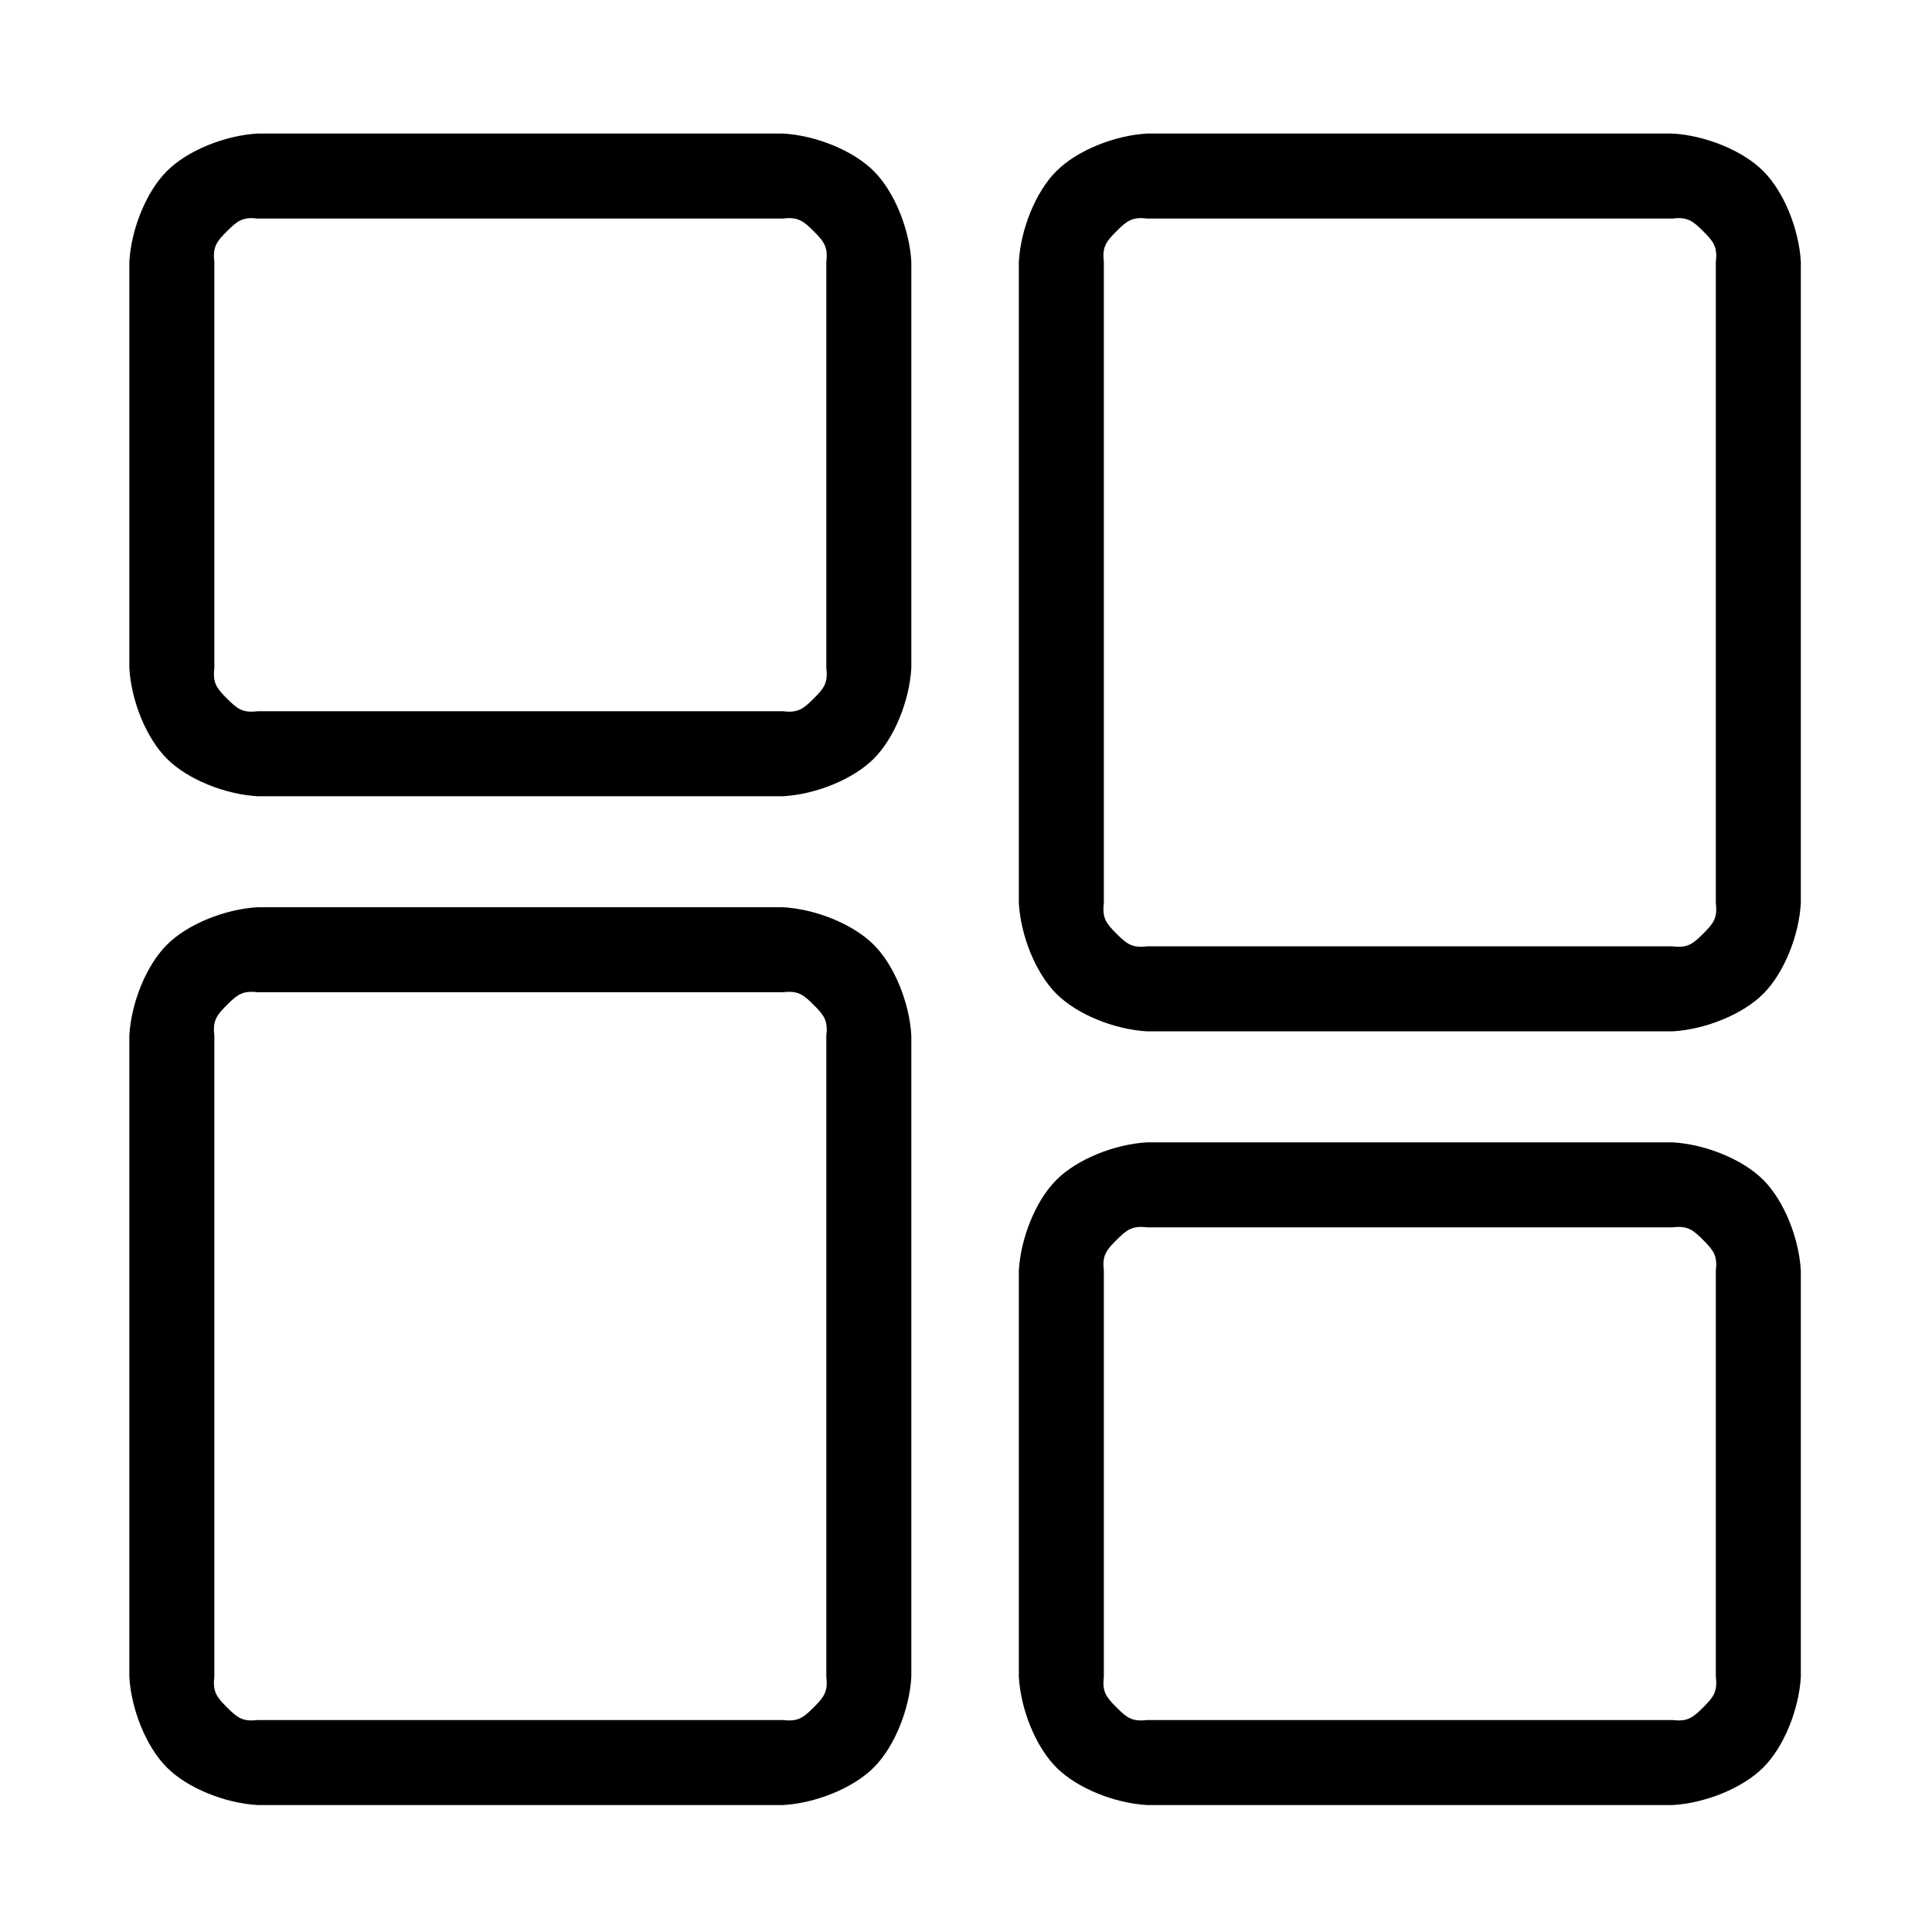 <svg viewBox="0 0 500 500" xmlns="http://www.w3.org/2000/svg"><path d="M 296.851 34.563 L 432.878 34.563 C 441.249 35.043 450.938 38.881 456.337 44.28 C 461.736 49.679 465.574 59.368 466.054 67.739 L 466.054 233.737 C 465.574 242.108 461.736 251.797 456.337 257.196 C 450.938 262.595 441.249 266.433 432.878 266.913 L 296.851 266.913 C 288.48 266.433 278.791 262.595 273.392 257.196 C 267.993 251.797 264.155 242.108 263.675 233.737 L 263.675 67.739 C 264.155 59.368 267.993 49.679 273.392 44.28 C 278.791 38.881 288.48 35.043 296.851 34.563 Z M 288.948 59.836 C 286.321 62.463 285.195 63.863 285.675 67.739 L 285.675 233.737 C 285.195 237.613 286.321 239.013 288.948 241.64 C 291.575 244.266 292.975 245.393 296.851 244.913 L 432.878 244.913 C 436.754 245.393 438.154 244.266 440.781 241.64 C 443.407 239.013 444.534 237.613 444.054 233.737 L 444.054 67.739 C 444.534 63.863 443.407 62.463 440.781 59.836 C 438.154 57.21 436.754 56.083 432.878 56.563 L 296.851 56.563 C 292.975 56.083 291.575 57.21 288.948 59.836 Z M 66.648 234.793 L 202.675 234.793 C 211.046 235.273 220.735 239.111 226.134 244.51 C 231.533 249.909 235.371 259.598 235.851 267.969 L 235.851 433.967 C 235.371 442.338 231.533 452.027 226.134 457.426 C 220.735 462.825 211.046 466.663 202.675 467.143 L 66.648 467.143 C 58.277 466.663 48.588 462.825 43.189 457.426 C 37.79 452.027 33.952 442.338 33.472 433.967 L 33.472 267.969 C 33.952 259.598 37.79 249.909 43.189 244.51 C 48.588 239.111 58.277 235.273 66.648 234.793 Z M 58.745 260.066 C 56.119 262.693 54.992 264.093 55.472 267.969 L 55.472 433.967 C 54.992 437.843 56.119 439.243 58.745 441.87 C 61.372 444.496 62.772 445.623 66.648 445.143 L 202.675 445.143 C 206.551 445.623 207.951 444.496 210.578 441.87 C 213.204 439.243 214.331 437.843 213.851 433.967 L 213.851 267.969 C 214.331 264.093 213.204 262.693 210.578 260.066 C 207.951 257.44 206.551 256.313 202.675 256.793 L 66.648 256.793 C 62.772 256.313 61.372 257.44 58.745 260.066 Z M 296.851 295.639 L 432.878 295.639 C 441.249 296.119 450.938 299.957 456.337 305.356 C 461.736 310.755 465.574 320.444 466.054 328.815 L 466.054 433.968 C 465.574 442.339 461.736 452.028 456.337 457.427 C 450.938 462.826 441.249 466.664 432.878 467.144 L 296.851 467.144 C 288.48 466.664 278.791 462.826 273.392 457.427 C 267.993 452.028 264.155 442.339 263.675 433.968 L 263.675 328.815 C 264.155 320.444 267.993 310.755 273.392 305.356 C 278.791 299.957 288.48 296.119 296.851 295.639 Z M 288.948 320.912 C 286.321 323.539 285.195 324.939 285.675 328.815 L 285.675 433.968 C 285.195 437.844 286.321 439.244 288.948 441.871 C 291.575 444.498 292.975 445.624 296.851 445.144 L 432.878 445.144 C 436.754 445.624 438.154 444.498 440.781 441.871 C 443.407 439.244 444.534 437.844 444.054 433.968 L 444.054 328.815 C 444.534 324.939 443.407 323.539 440.781 320.912 C 438.154 318.286 436.754 317.159 432.878 317.639 L 296.851 317.639 C 292.975 317.159 291.575 318.286 288.948 320.912 Z M 66.648 34.563 L 202.675 34.563 C 211.046 35.043 220.735 38.881 226.134 44.28 C 231.533 49.679 235.371 59.368 235.851 67.739 L 235.851 172.892 C 235.371 181.263 231.533 190.952 226.134 196.351 C 220.735 201.75 211.046 205.588 202.675 206.068 L 66.648 206.068 C 58.277 205.588 48.588 201.75 43.189 196.351 C 37.79 190.952 33.952 181.263 33.472 172.892 L 33.472 67.739 C 33.952 59.368 37.79 49.679 43.189 44.28 C 48.588 38.881 58.277 35.043 66.648 34.563 Z M 58.745 59.836 C 56.119 62.463 54.992 63.863 55.472 67.739 L 55.472 172.892 C 54.992 176.768 56.119 178.168 58.745 180.795 C 61.372 183.421 62.772 184.548 66.648 184.068 L 202.675 184.068 C 206.551 184.548 207.951 183.421 210.578 180.795 C 213.204 178.168 214.331 176.768 213.851 172.892 L 213.851 67.739 C 214.331 63.863 213.204 62.463 210.578 59.836 C 207.951 57.209 206.551 56.083 202.675 56.563 L 66.648 56.563 C 62.772 56.083 61.372 57.209 58.745 59.836 Z" fill="currentColor"/></svg>
